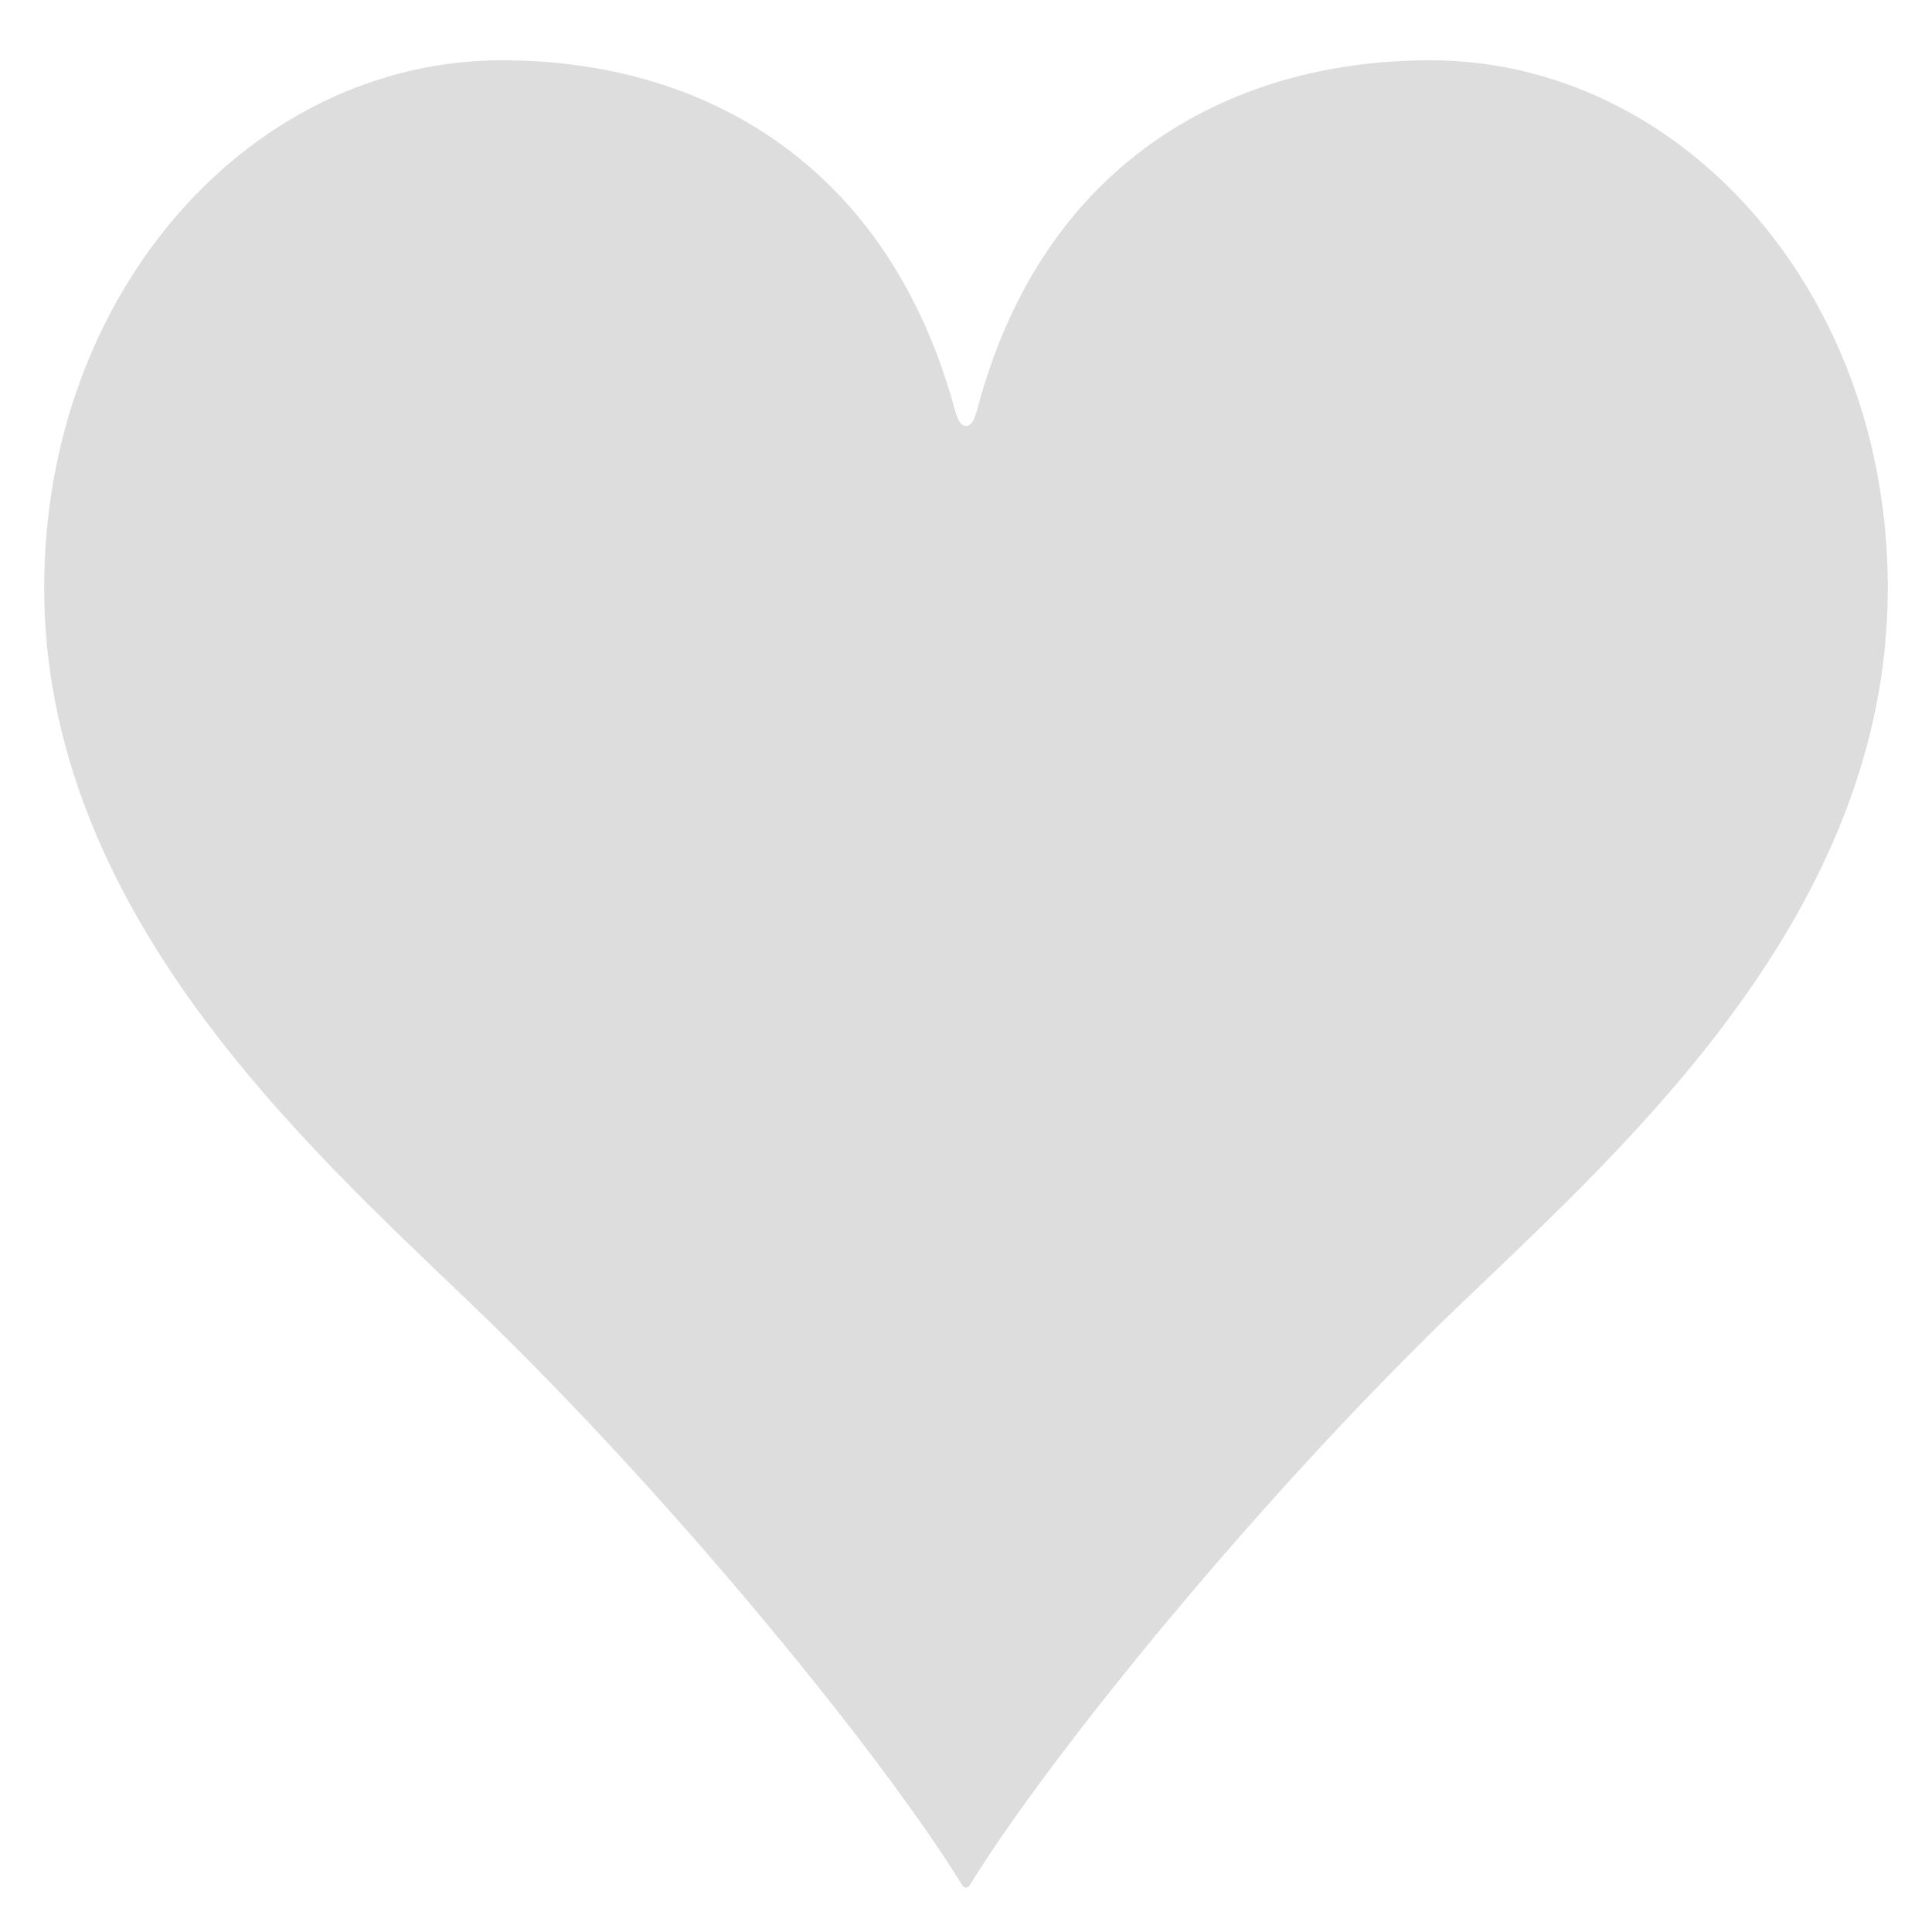 <svg width="50" height="50" viewBox="0 0 15 15" fill="none" xmlns="http://www.w3.org/2000/svg">
    <path d="M7.585 3.188C7.568 3.239 7.551 3.307 7.5 3.307C7.449 3.307 7.432 3.239 7.415 3.188C6.905 1.301 5.494 0.468 3.896 0.468C1.958 0.468 0.343 2.253 0.343 4.565C0.343 7.064 2.366 8.883 3.641 10.107C5.188 11.586 6.837 13.609 7.466 14.629C7.483 14.663 7.517 14.663 7.534 14.629C8.163 13.609 9.812 11.586 11.359 10.107C12.634 8.883 14.657 7.081 14.657 4.565C14.657 2.253 13.042 0.468 11.104 0.468C9.506 0.468 8.078 1.301 7.585 3.188Z" fill="#DDDDDD" />
</svg>
